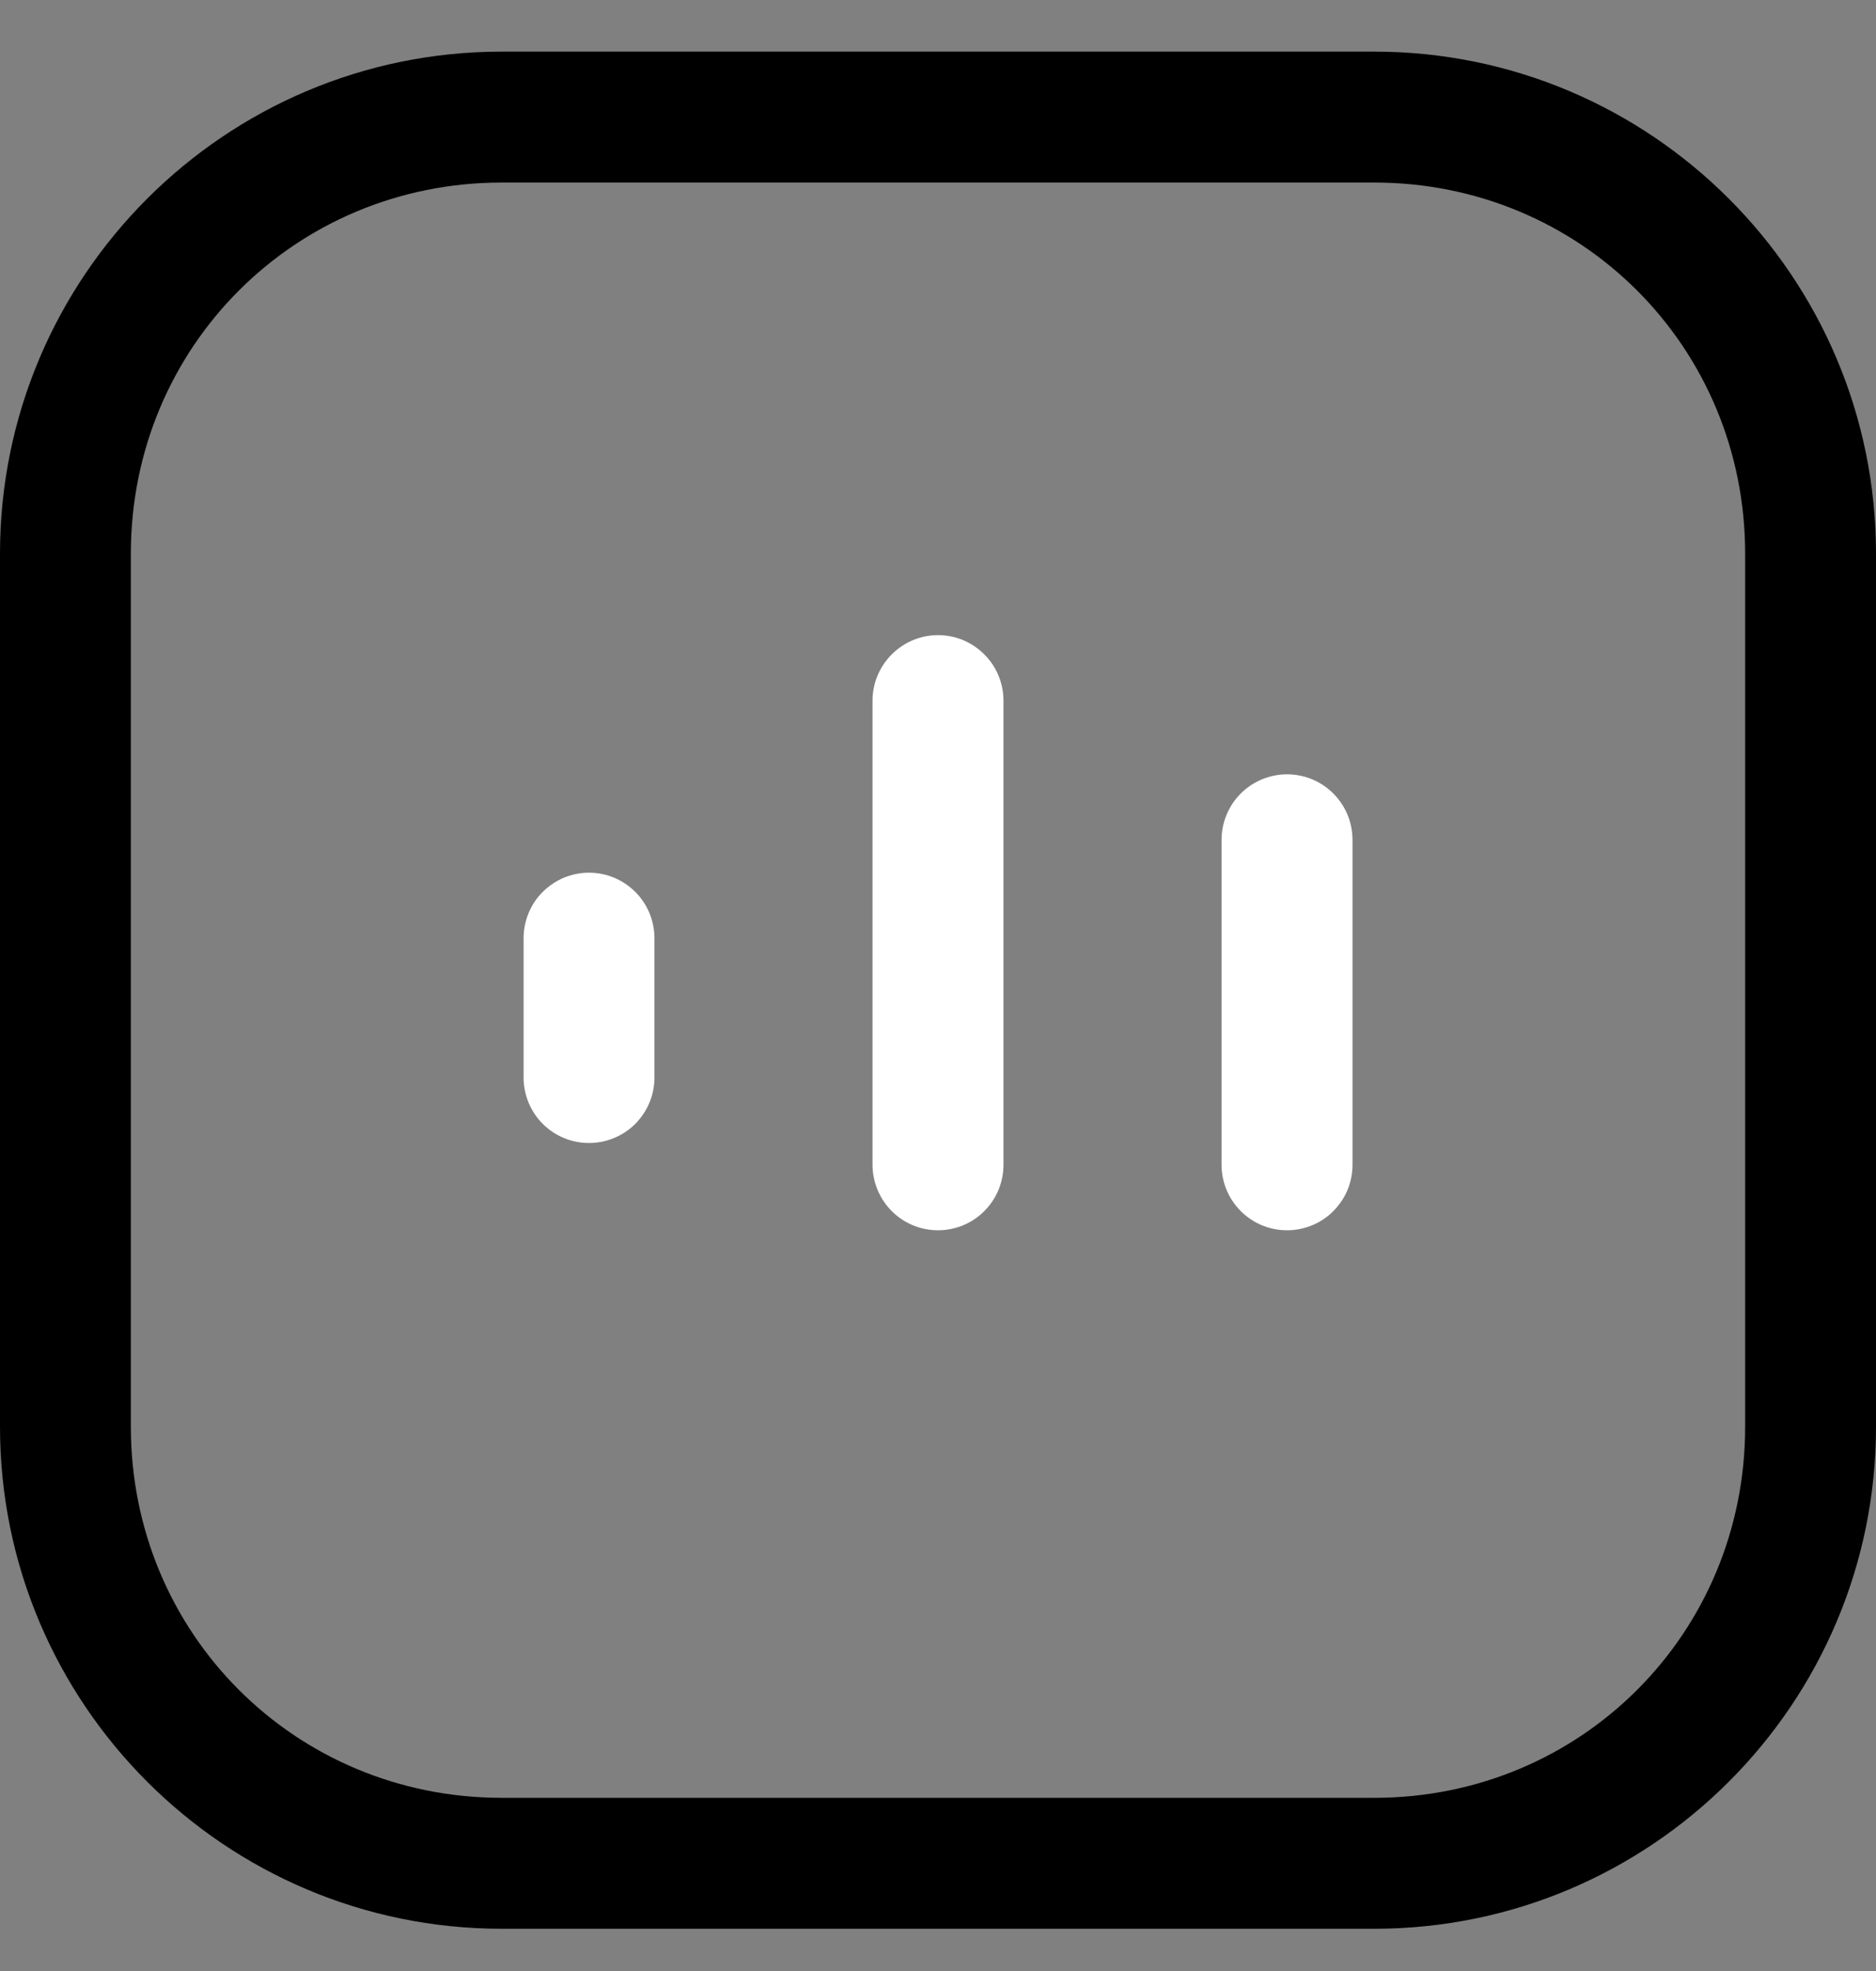 <svg width="20" height="21" viewBox="0 0 20 21" fill="none" xmlns="http://www.w3.org/2000/svg">
<rect x="0" y="0" width="20" height="21" fill="#808080" stroke="none"/>
<path d="M5.349 0.55C2.398 0.55 0 2.948 0 5.899V15.201C0 18.152 2.398 20.55 5.349 20.55H14.651C17.602 20.55 20 18.152 20 15.201V5.899C20 2.948 17.602 0.55 14.651 0.55H5.349ZM5.349 1.945H14.651C16.854 1.945 18.605 3.697 18.605 5.899V15.201C18.605 17.404 16.854 19.155 14.651 19.155H5.349C3.147 19.155 1.395 17.404 1.395 15.201V5.899C1.395 3.697 3.147 1.945 5.349 1.945Z" fill="black"/>
<path d="M6.279 9.298C6.188 9.298 6.097 9.316 6.012 9.351C5.928 9.387 5.851 9.438 5.786 9.503C5.721 9.567 5.67 9.644 5.635 9.729C5.6 9.814 5.582 9.904 5.582 9.996V11.48C5.582 11.665 5.655 11.843 5.786 11.974C5.917 12.105 6.094 12.178 6.279 12.178C6.371 12.178 6.462 12.16 6.546 12.125C6.631 12.09 6.708 12.039 6.773 11.974C6.837 11.909 6.889 11.832 6.924 11.747C6.959 11.663 6.977 11.572 6.977 11.48V9.996C6.977 9.904 6.959 9.814 6.924 9.729C6.889 9.644 6.837 9.567 6.773 9.503C6.708 9.438 6.631 9.387 6.546 9.351C6.462 9.316 6.371 9.298 6.279 9.298Z" fill="white"/>
<path d="M10 6.767C9.815 6.767 9.638 6.841 9.507 6.972C9.376 7.103 9.302 7.28 9.302 7.465V12.411C9.302 12.502 9.321 12.593 9.356 12.678C9.391 12.762 9.442 12.839 9.507 12.904C9.572 12.969 9.649 13.02 9.733 13.055C9.818 13.09 9.909 13.108 10 13.108C10.092 13.108 10.182 13.09 10.267 13.055C10.352 13.02 10.429 12.969 10.493 12.904C10.558 12.839 10.61 12.762 10.645 12.678C10.68 12.593 10.698 12.502 10.698 12.411V7.465C10.698 7.373 10.68 7.283 10.645 7.198C10.61 7.113 10.558 7.036 10.493 6.972C10.429 6.907 10.352 6.856 10.267 6.82C10.182 6.785 10.092 6.767 10 6.767Z" fill="white"/>
<path d="M13.721 8.25C13.536 8.25 13.359 8.324 13.228 8.454C13.097 8.585 13.023 8.763 13.023 8.948V12.411C13.023 12.596 13.097 12.773 13.228 12.904C13.359 13.035 13.536 13.108 13.721 13.108C13.813 13.108 13.903 13.09 13.988 13.055C14.073 13.02 14.15 12.969 14.214 12.904C14.279 12.839 14.331 12.762 14.366 12.678C14.401 12.593 14.419 12.502 14.419 12.411V8.948C14.419 8.856 14.401 8.765 14.366 8.681C14.331 8.596 14.279 8.519 14.214 8.454C14.15 8.39 14.073 8.338 13.988 8.303C13.903 8.268 13.813 8.25 13.721 8.25Z" fill="white"/>
</svg>
